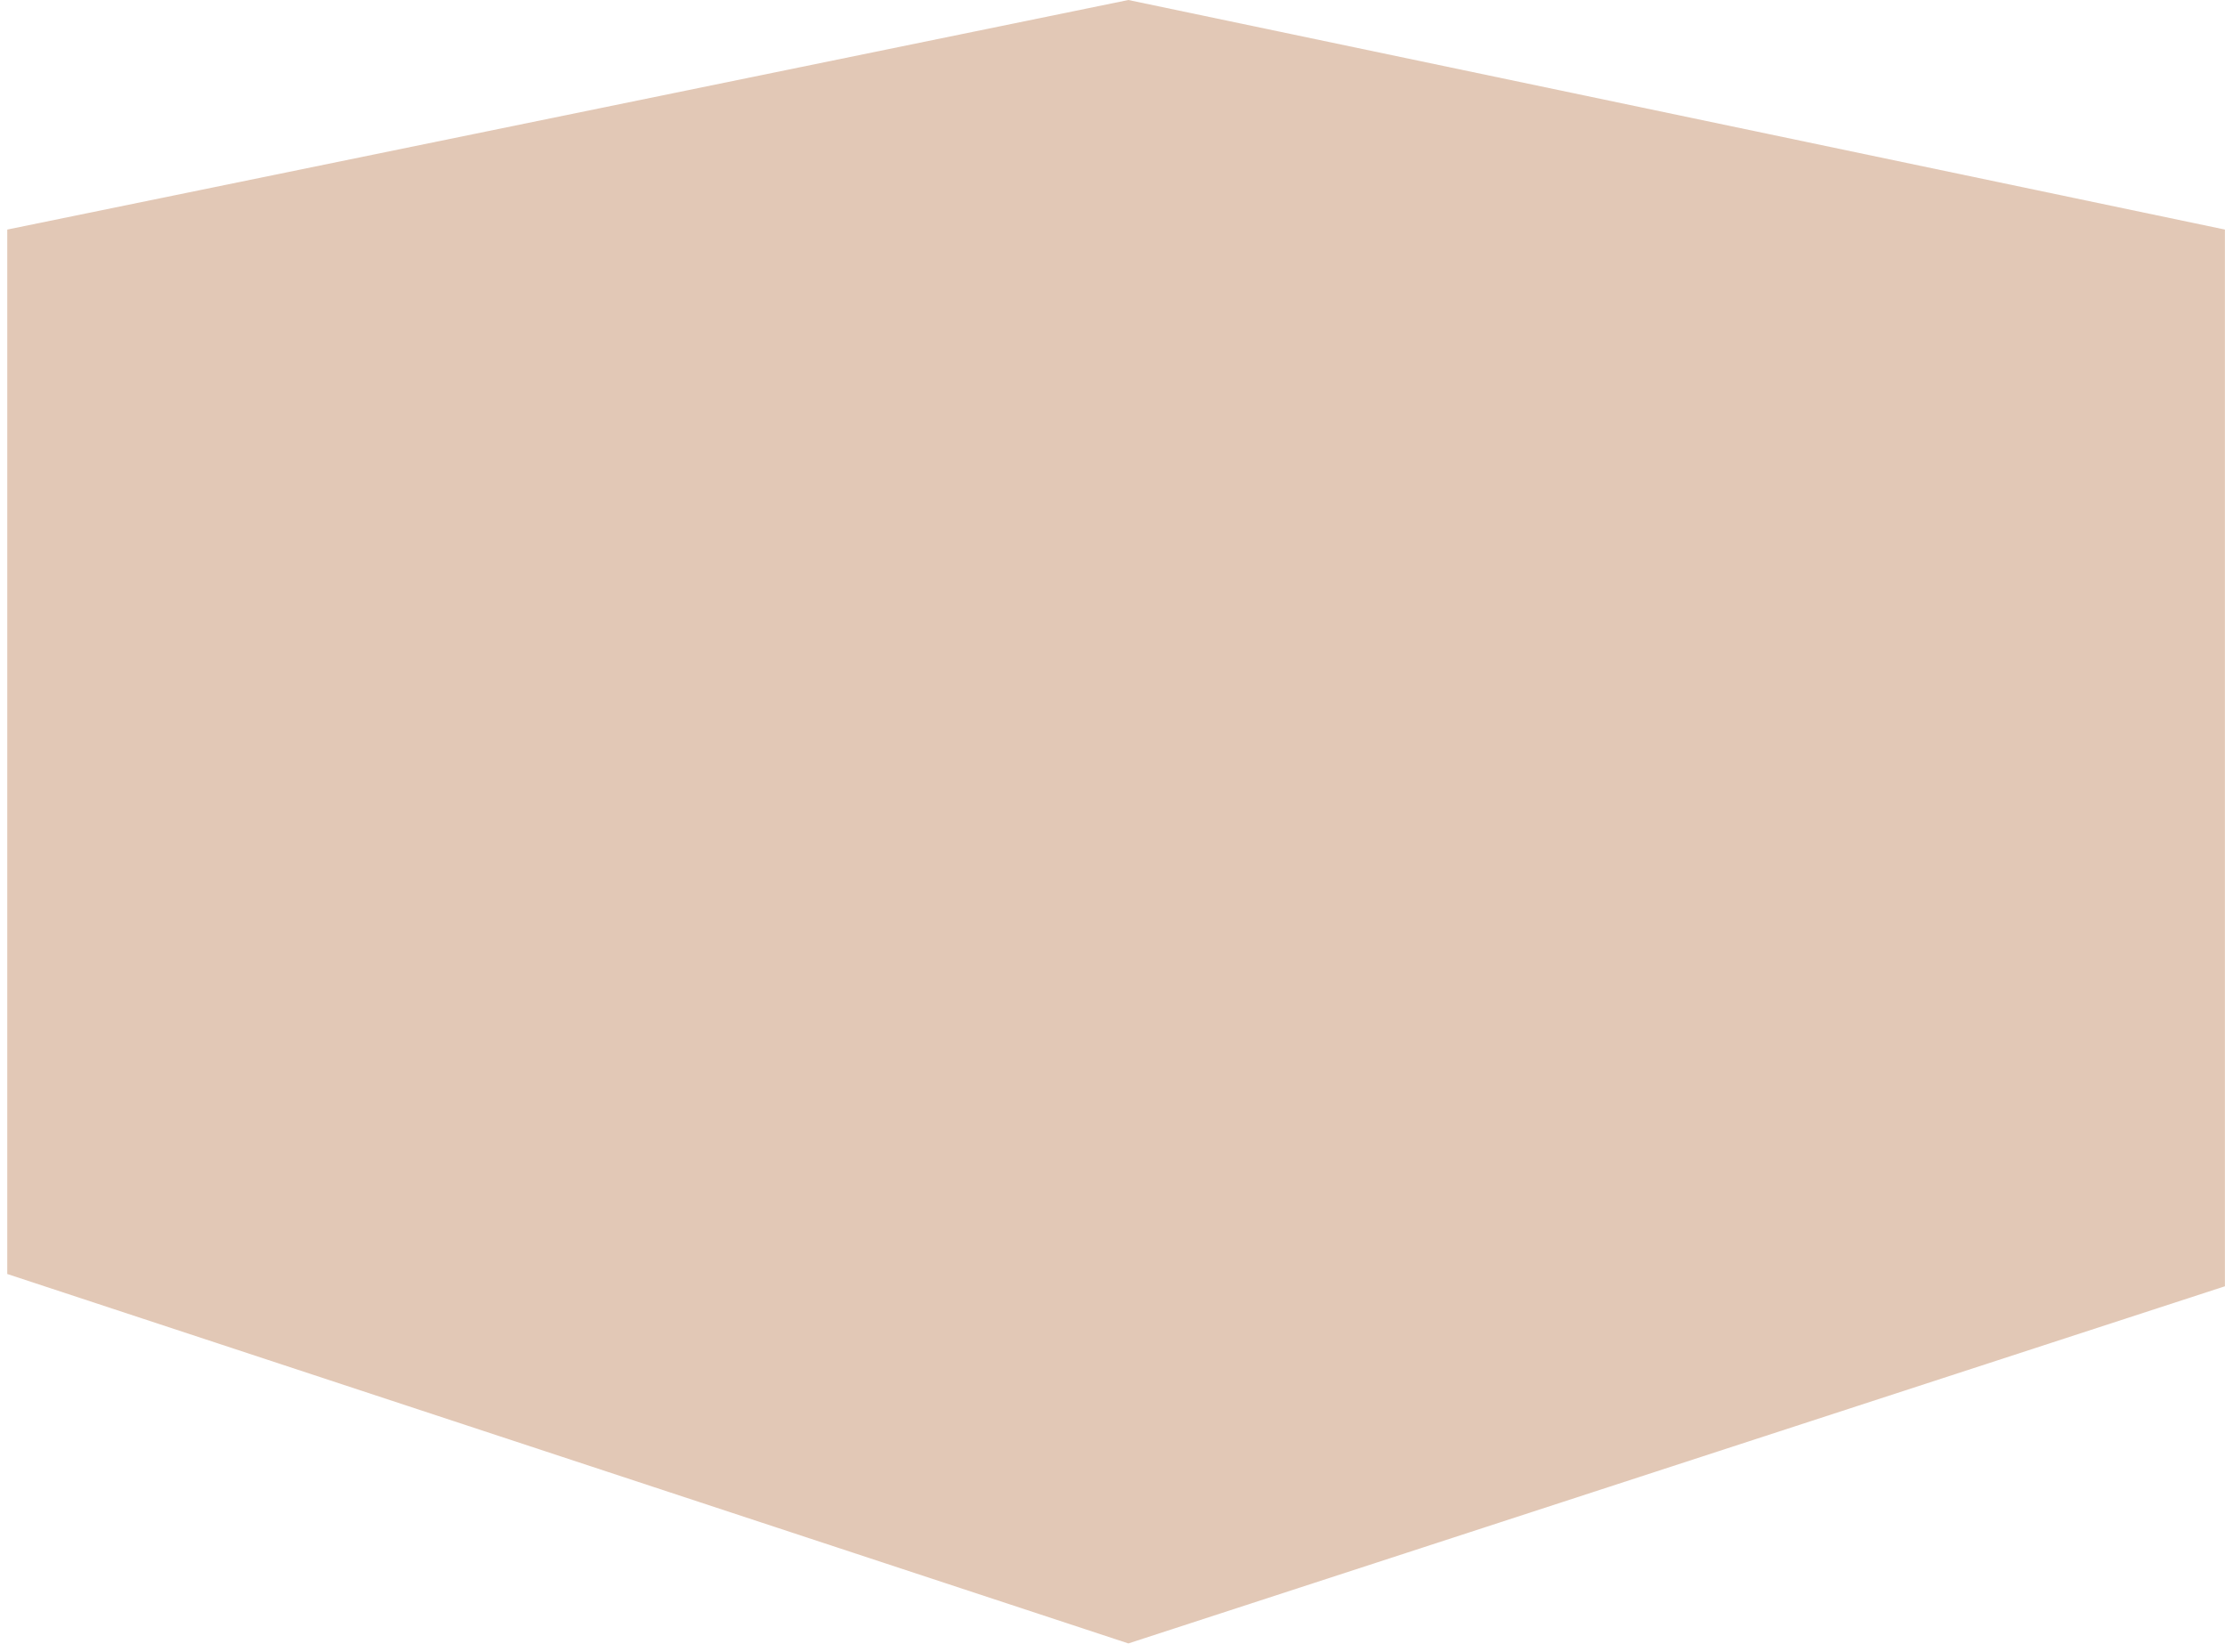 <svg width="198" height="147" viewBox="0 0 198 147" fill="none" xmlns="http://www.w3.org/2000/svg">
<path d="M0.646 20.427L100.413 0L197.993 20.427V45.573V79.475V114.453L100.413 146.233L0.646 113.36V80.001L0.647 45.573L0.646 20.427Z" fill="#E2C8B6"/>
</svg>
